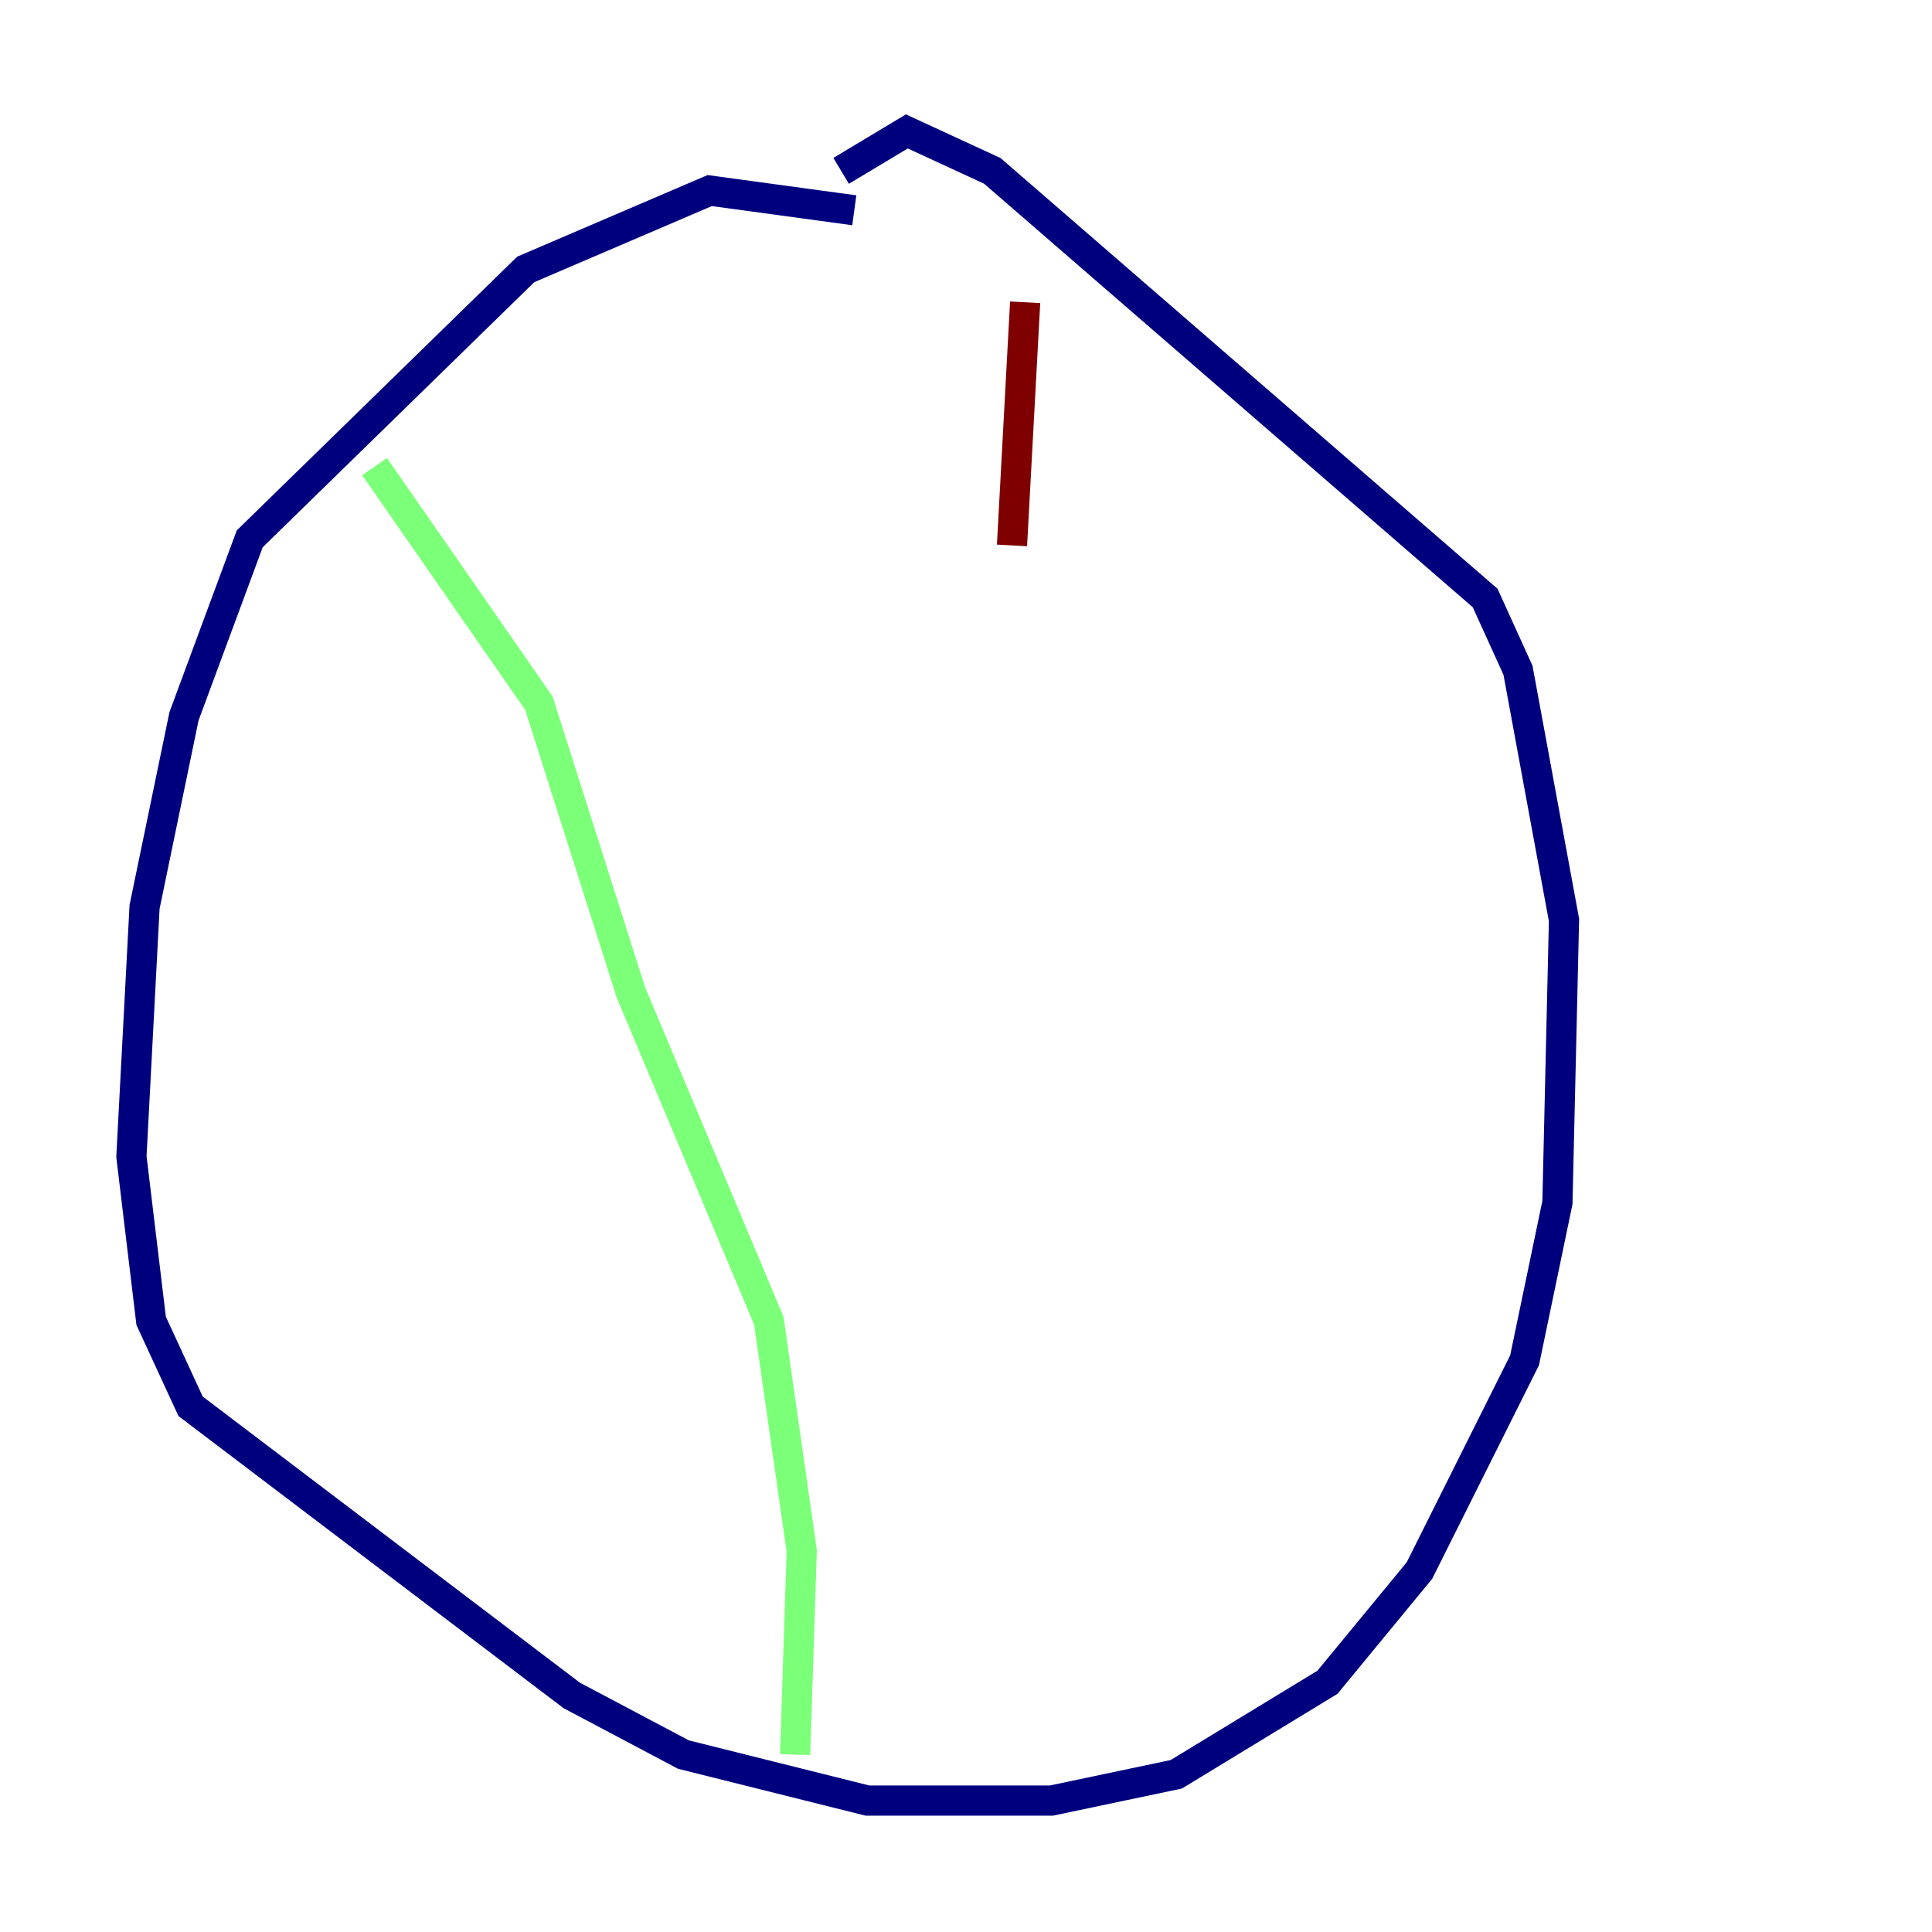 <?xml version="1.0" encoding="utf-8" ?>
<svg baseProfile="tiny" height="128" version="1.2" viewBox="0,0,128,128" width="128" xmlns="http://www.w3.org/2000/svg" xmlns:ev="http://www.w3.org/2001/xml-events" xmlns:xlink="http://www.w3.org/1999/xlink"><defs /><polyline fill="none" points="56.599,13.932 47.02,12.626 34.83,17.85 16.544,35.701 12.191,47.456 9.578,60.082 8.707,76.626 10.014,87.51 12.626,93.17 37.878,112.326 45.279,116.245 57.469,119.293 69.66,119.293 77.932,117.551 87.946,111.456 94.041,104.054 101.007,90.122 103.184,79.674 103.619,60.952 100.571,44.408 98.395,39.619 65.742,11.32 60.082,8.707 55.728,11.32" stroke="#00007f" stroke-width="2" /><polyline fill="none" points="24.816,30.912 35.701,46.585 41.796,65.742 50.939,87.51 53.116,102.748 52.68,116.245" stroke="#7cff79" stroke-width="2" /><polyline fill="none" points="67.918,20.027 67.048,36.136" stroke="#7f0000" stroke-width="2" /></svg>